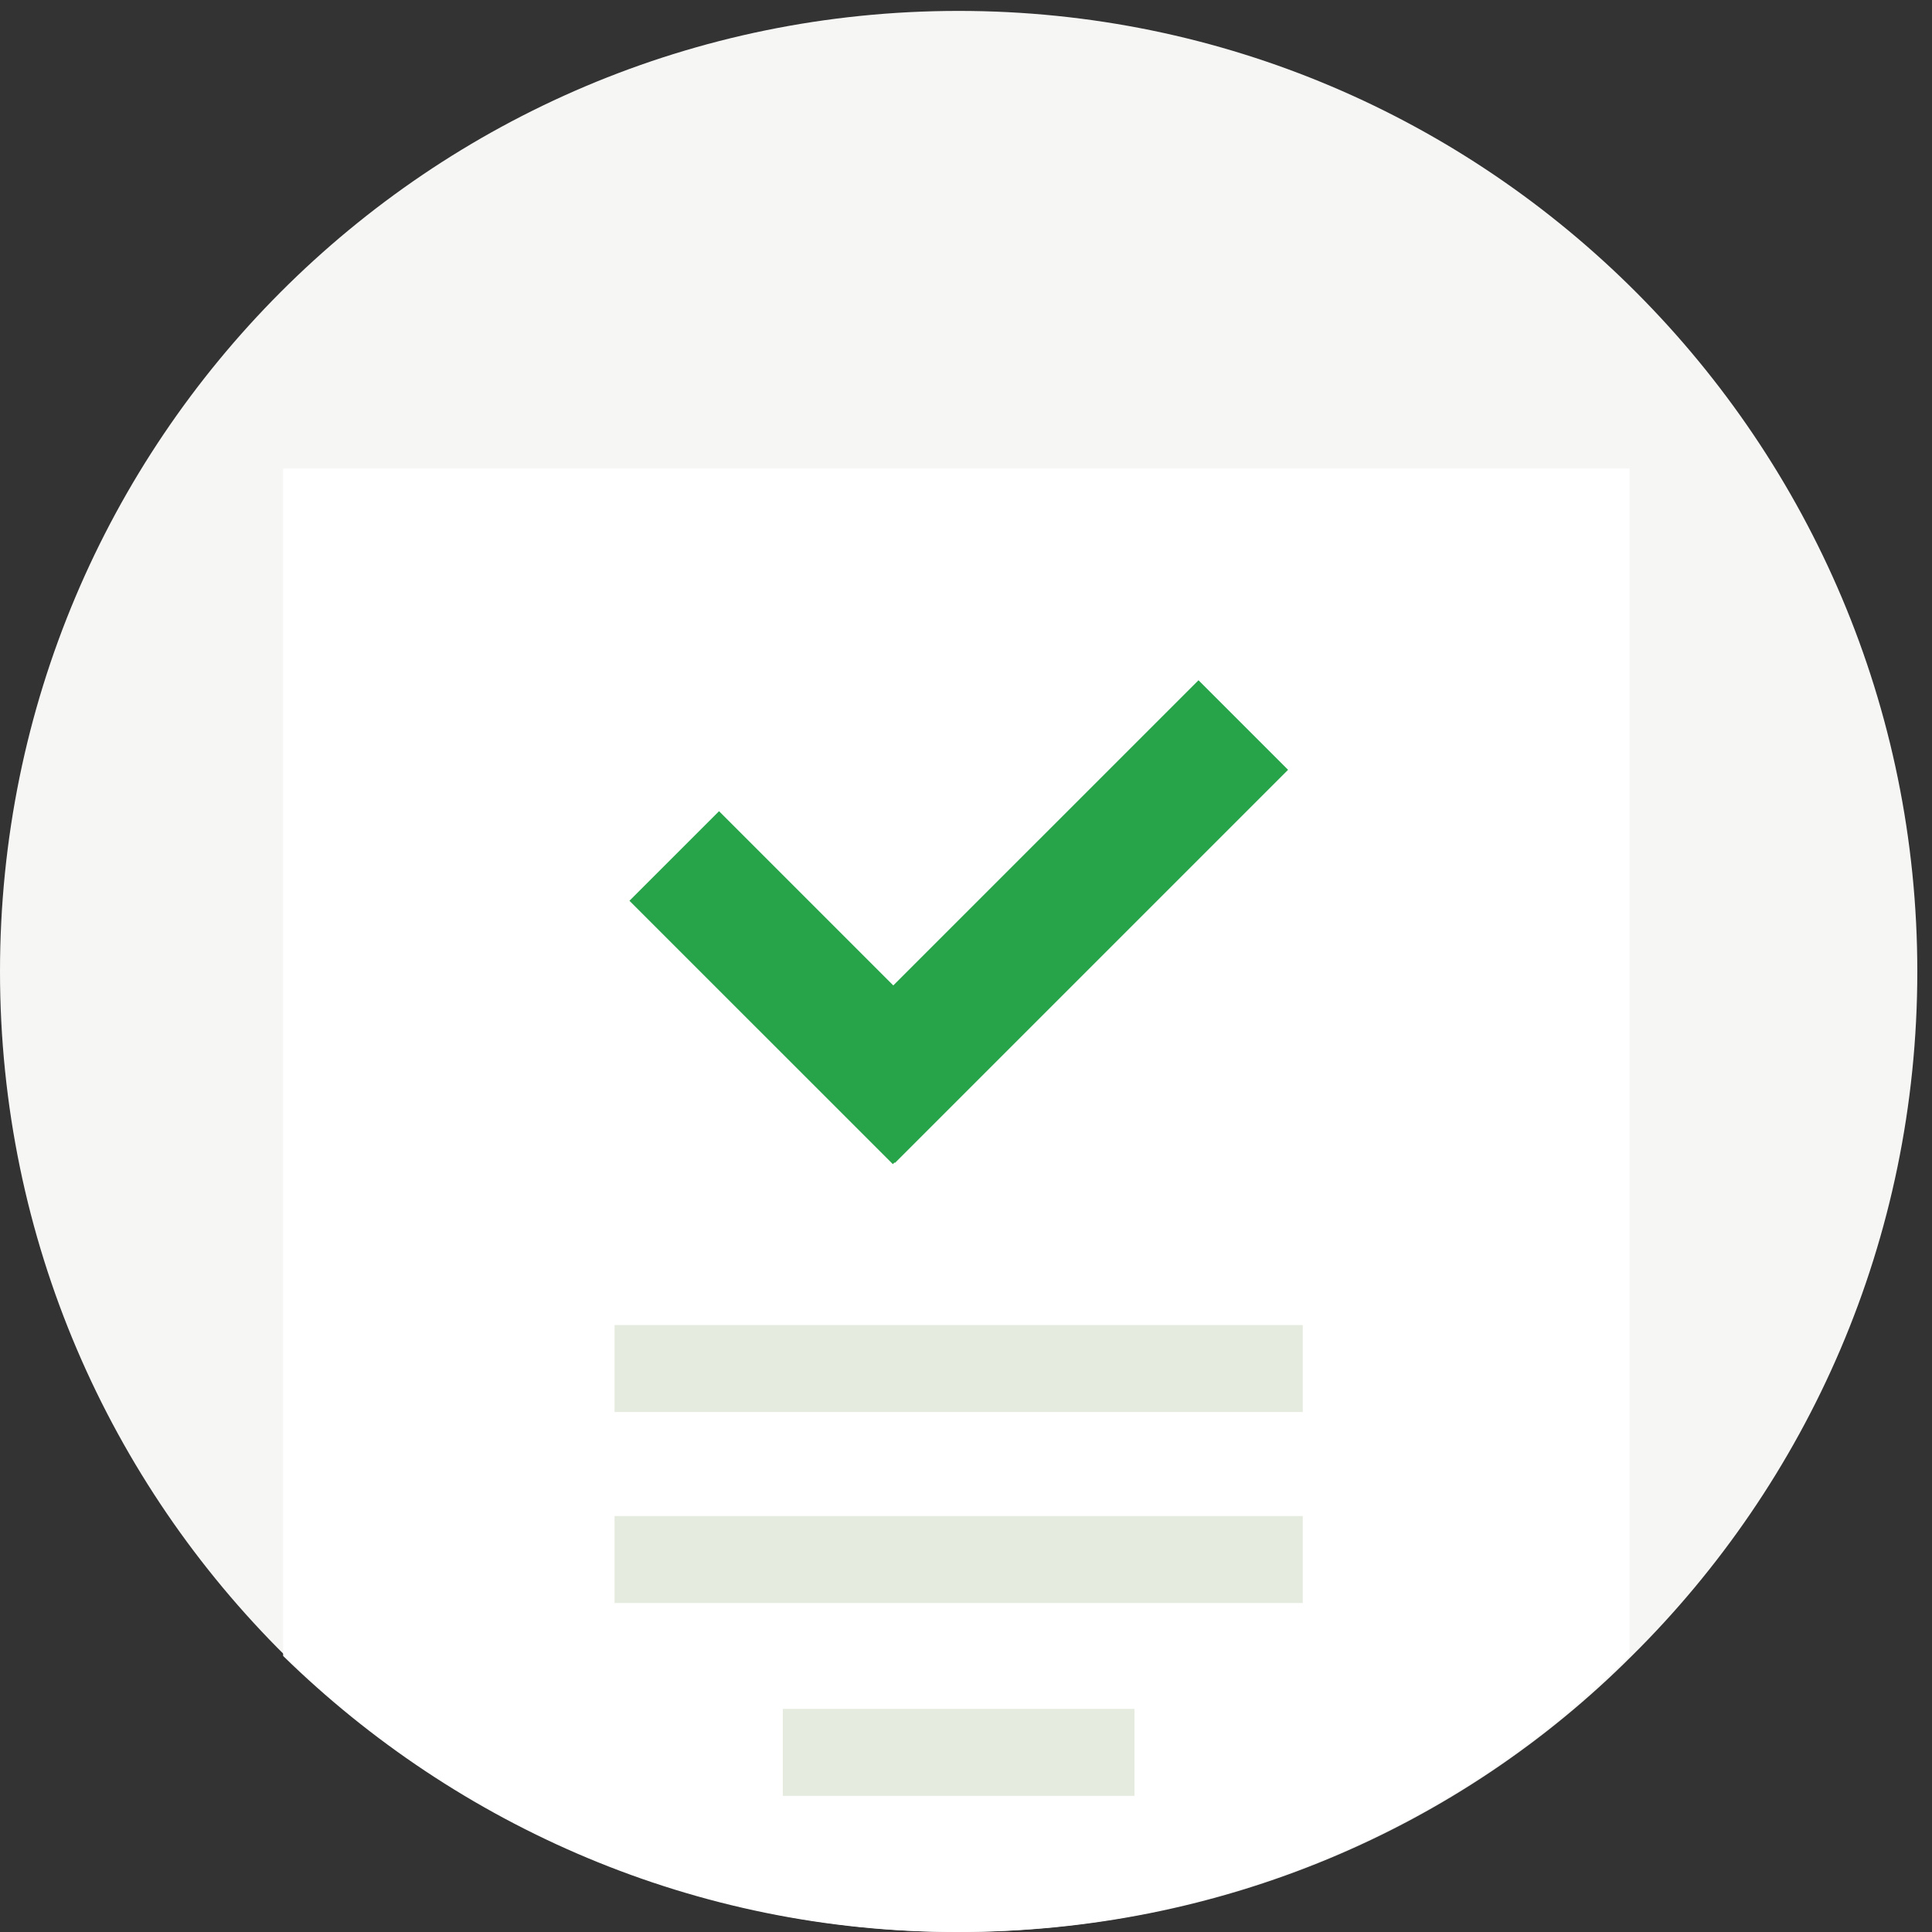 <svg width="116" height="116" viewBox="0 0 116 116" fill="none" xmlns="http://www.w3.org/2000/svg">
<rect x="0" y="0" width="116" height="116" fill="#333333" stroke="none"/>
<g id="18">
<g id="Group 758">
<path id="Vector" d="M115.118 58.328C115.118 74.449 108.534 88.98 97.975 99.425C87.644 109.756 73.34 116 57.559 116C41.892 116 27.587 109.643 17.143 99.425C6.585 88.98 0 74.449 0 58.328C0 26.426 25.771 0.655 57.559 0.655C89.347 0.655 115.118 26.539 115.118 58.328Z" fill="#F6F7F5"/>
<path id="Vector_2" d="M97.833 28.129V99.425C87.501 109.756 73.197 116 57.416 116C41.749 116 27.445 109.643 17 99.425V28.129H97.833Z" fill="white"/>
<path id="Vector_3" d="M58.986 64.519L43.172 48.705L37.793 54.083L53.608 69.897L58.986 64.519Z" fill="#27A44A"/>
<path id="Vector_4" d="M71.959 40.843L48.357 64.444L53.736 69.822L77.337 46.221L71.959 40.843Z" fill="#27A44A"/>
<path id="Vector_5" d="M78.221 79.557H36.897V84.779H78.221V79.557Z" fill="#E5ECDF"/>
<path id="Vector_6" d="M78.221 91.024H36.897V96.246H78.221V91.024Z" fill="#E5ECDF"/>
<path id="Vector_7" d="M68.116 102.604H47V107.826H68.116V102.604Z" fill="#E5ECDF"/>
</g>
</g>
</svg>
